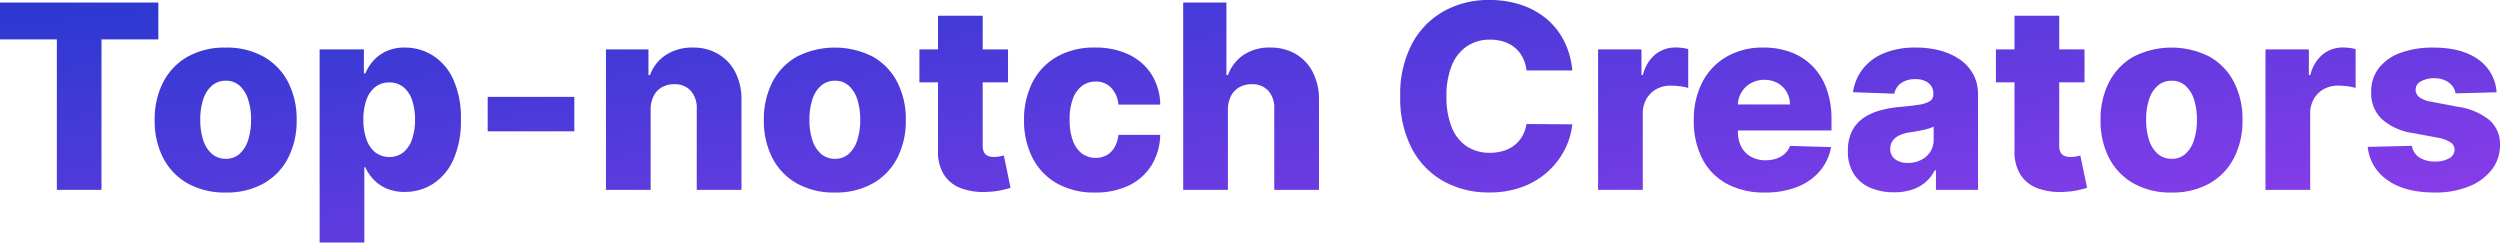 <svg xmlns="http://www.w3.org/2000/svg" xmlns:xlink="http://www.w3.org/1999/xlink" width="533.843" height="51.797" viewBox="0 0 533.843 51.797">
  <defs>
    <linearGradient id="linear-gradient" x2="0.892" y2="1" gradientUnits="objectBoundingBox">
      <stop offset="0" stop-color="#2a39d0"/>
      <stop offset="1" stop-color="#9c3def"/>
    </linearGradient>
  </defs>
  <path id="Top-notch_Creators" data-name="Top-notch Creators" d="M1.719,20.859V13H35.531v7.859H23.391V53H13.859V20.859Zm48.187,32.7a16.069,16.069,0,0,1-8.111-1.941A13.163,13.163,0,0,1,36.576,46.2a17.207,17.207,0,0,1-1.826-8.1,17.248,17.248,0,0,1,1.826-8.113,13.158,13.158,0,0,1,5.219-5.43,16.069,16.069,0,0,1,8.111-1.941,16.069,16.069,0,0,1,8.111,1.941,13.158,13.158,0,0,1,5.219,5.43,17.248,17.248,0,0,1,1.826,8.113,17.207,17.207,0,0,1-1.826,8.1,13.163,13.163,0,0,1-5.219,5.426A16.069,16.069,0,0,1,49.906,53.562Zm.063-7.2a4.248,4.248,0,0,0,2.906-1.051A6.577,6.577,0,0,0,54.7,42.383a13.687,13.687,0,0,0,.629-4.352,13.7,13.7,0,0,0-.629-4.363,6.608,6.608,0,0,0-1.824-2.926,4.238,4.238,0,0,0-2.906-1.055,4.442,4.442,0,0,0-3,1.055,6.473,6.473,0,0,0-1.856,2.926,13.7,13.7,0,0,0-.629,4.363,13.687,13.687,0,0,0,.629,4.352,6.443,6.443,0,0,0,1.856,2.926A4.453,4.453,0,0,0,49.969,46.359Zm20,17.891V23h9.453v5.141h.3A9.874,9.874,0,0,1,81.377,25.5,8.378,8.378,0,0,1,84.15,23.42a9.28,9.28,0,0,1,4.053-.811,11.148,11.148,0,0,1,5.859,1.645,11.725,11.725,0,0,1,4.4,5.059,19.744,19.744,0,0,1,1.676,8.7,20.037,20.037,0,0,1-1.613,8.541,11.874,11.874,0,0,1-4.336,5.156,11.048,11.048,0,0,1-6.035,1.725,9.545,9.545,0,0,1-3.934-.748,8.431,8.431,0,0,1-2.785-1.957,9.264,9.264,0,0,1-1.719-2.592h-.2V64.25ZM79.312,38a12.2,12.2,0,0,0,.66,4.221A6.193,6.193,0,0,0,81.867,45a5.005,5.005,0,0,0,5.967,0A6.109,6.109,0,0,0,89.7,42.217,12.512,12.512,0,0,0,90.344,38a12.452,12.452,0,0,0-.639-4.2,6.033,6.033,0,0,0-1.863-2.762,4.651,4.651,0,0,0-3-.979,4.7,4.7,0,0,0-2.984.963,6.008,6.008,0,0,0-1.891,2.742A12.242,12.242,0,0,0,79.312,38Zm45.047-4.859V40.5h-18.5V33.141Zm16.3,2.75V53h-9.547V23h9.078v5.5h.328a8.471,8.471,0,0,1,3.4-4.314,10.215,10.215,0,0,1,5.727-1.576,10.432,10.432,0,0,1,5.5,1.412,9.591,9.591,0,0,1,3.633,3.945,12.7,12.7,0,0,1,1.277,5.908V53H150.5V35.75a5.537,5.537,0,0,0-1.266-3.9,4.547,4.547,0,0,0-3.547-1.412,5.2,5.2,0,0,0-2.639.652,4.413,4.413,0,0,0-1.756,1.871A6.521,6.521,0,0,0,140.656,35.891Zm39.328,17.672a16.069,16.069,0,0,1-8.111-1.941,13.163,13.163,0,0,1-5.219-5.426,17.207,17.207,0,0,1-1.826-8.1,17.248,17.248,0,0,1,1.826-8.113,13.158,13.158,0,0,1,5.219-5.43,17.916,17.916,0,0,1,16.223,0,13.158,13.158,0,0,1,5.219,5.43,17.248,17.248,0,0,1,1.826,8.113,17.207,17.207,0,0,1-1.826,8.1,13.163,13.163,0,0,1-5.219,5.426A16.069,16.069,0,0,1,179.984,53.562Zm.063-7.2a4.248,4.248,0,0,0,2.906-1.051,6.577,6.577,0,0,0,1.824-2.926,13.687,13.687,0,0,0,.629-4.352,13.7,13.7,0,0,0-.629-4.363,6.608,6.608,0,0,0-1.824-2.926,4.238,4.238,0,0,0-2.906-1.055,4.442,4.442,0,0,0-3,1.055,6.473,6.473,0,0,0-1.856,2.926,13.7,13.7,0,0,0-.629,4.363,13.687,13.687,0,0,0,.629,4.352,6.443,6.443,0,0,0,1.856,2.926A4.453,4.453,0,0,0,180.047,46.359ZM216.968,23v7.031H198.047V23Zm-14.953-7.187h9.547v27.75a2.986,2.986,0,0,0,.287,1.42,1.651,1.651,0,0,0,.828.758,3.353,3.353,0,0,0,1.307.228,6.623,6.623,0,0,0,1.164-.111q.621-.111.93-.186l1.437,6.891q-.672.207-1.91.494a16.645,16.645,0,0,1-2.965.365,13.892,13.892,0,0,1-5.748-.785,7.325,7.325,0,0,1-3.648-2.957,9.192,9.192,0,0,1-1.229-5.055Zm33.531,37.75a16.047,16.047,0,0,1-8.141-1.953,13.148,13.148,0,0,1-5.2-5.441,17.268,17.268,0,0,1-1.812-8.074A17.238,17.238,0,0,1,222.213,30a13.2,13.2,0,0,1,5.211-5.441,15.983,15.983,0,0,1,8.108-1.951,16.39,16.39,0,0,1,7.258,1.508,11.643,11.643,0,0,1,4.84,4.25,12.314,12.314,0,0,1,1.84,6.43h-8.922a6.047,6.047,0,0,0-1.553-3.611,4.429,4.429,0,0,0-3.322-1.311,4.749,4.749,0,0,0-2.912.928,5.95,5.95,0,0,0-1.942,2.738A12.534,12.534,0,0,0,230.125,38a12.73,12.73,0,0,0,.69,4.484,5.964,5.964,0,0,0,1.938,2.754,5.055,5.055,0,0,0,5.26.363A4.543,4.543,0,0,0,239.7,43.93a6.578,6.578,0,0,0,.844-2.68h8.922a12.943,12.943,0,0,1-1.838,6.478,11.511,11.511,0,0,1-4.785,4.3A16.211,16.211,0,0,1,235.547,53.562Zm28.375-17.672V53h-9.547V13h9.234V28.5h.328a8.732,8.732,0,0,1,3.338-4.326,9.9,9.9,0,0,1,5.677-1.564,10.528,10.528,0,0,1,5.5,1.4,9.519,9.519,0,0,1,3.639,3.934,12.736,12.736,0,0,1,1.279,5.932V53h-9.547V35.75a5.572,5.572,0,0,0-1.252-3.9A4.564,4.564,0,0,0,269,30.437a5.258,5.258,0,0,0-2.646.652,4.478,4.478,0,0,0-1.781,1.871A6.4,6.4,0,0,0,263.922,35.891ZM337.468,27.5h-9.781a8.08,8.08,0,0,0-.791-2.719,6.747,6.747,0,0,0-1.609-2.072,6.986,6.986,0,0,0-2.35-1.326,9.249,9.249,0,0,0-3-.461,8.673,8.673,0,0,0-5.01,1.43,9.013,9.013,0,0,0-3.215,4.129A17.006,17.006,0,0,0,310.593,33a17.2,17.2,0,0,0,1.135,6.668,8.687,8.687,0,0,0,3.223,4.051,8.821,8.821,0,0,0,4.924,1.359,9.73,9.73,0,0,0,2.922-.414,7.175,7.175,0,0,0,2.326-1.209,6.732,6.732,0,0,0,1.664-1.934,7.64,7.64,0,0,0,.9-2.584l9.781.063a15.229,15.229,0,0,1-1.539,5.23,16.432,16.432,0,0,1-3.508,4.7A16.677,16.677,0,0,1,327,52.293a19.871,19.871,0,0,1-7.31,1.254,19.62,19.62,0,0,1-9.719-2.391,17.053,17.053,0,0,1-6.77-6.984A23.236,23.236,0,0,1,300.719,33a22.964,22.964,0,0,1,2.52-11.2,17.249,17.249,0,0,1,6.816-6.969,19.524,19.524,0,0,1,9.633-2.383,21.565,21.565,0,0,1,6.717,1,16.616,16.616,0,0,1,5.432,2.928,14.992,14.992,0,0,1,3.813,4.719A17.408,17.408,0,0,1,337.468,27.5Zm5.5,25.5V23h9.265v5.469h.313a8.135,8.135,0,0,1,2.68-4.426,6.828,6.828,0,0,1,4.32-1.449,10.871,10.871,0,0,1,1.371.09,9.314,9.314,0,0,1,1.3.254v8.3a9.363,9.363,0,0,0-1.791-.365,16.366,16.366,0,0,0-1.959-.135,6.165,6.165,0,0,0-3.053.752,5.508,5.508,0,0,0-2.125,2.094,6.13,6.13,0,0,0-.775,3.123V53Zm35.609.562a16.654,16.654,0,0,1-8.111-1.861,12.7,12.7,0,0,1-5.23-5.328,17.479,17.479,0,0,1-1.83-8.264,17.18,17.18,0,0,1,1.838-8.127,13.345,13.345,0,0,1,5.18-5.43,15.385,15.385,0,0,1,7.873-1.943,16.5,16.5,0,0,1,5.847,1,12.68,12.68,0,0,1,4.6,2.951,13.333,13.333,0,0,1,3,4.807,18.662,18.662,0,0,1,1.066,6.555v2.391H366.75V34.766h17.188a5.324,5.324,0,0,0-.725-2.727,5.064,5.064,0,0,0-1.93-1.863,5.682,5.682,0,0,0-2.8-.676,5.762,5.762,0,0,0-2.873.717,5.357,5.357,0,0,0-2.783,4.689v5.656a6.832,6.832,0,0,0,.721,3.213,5.171,5.171,0,0,0,2.049,2.137,6.277,6.277,0,0,0,3.168.76,7.064,7.064,0,0,0,2.291-.354,4.967,4.967,0,0,0,1.783-1.039,4.246,4.246,0,0,0,1.113-1.67l8.766.25a10.826,10.826,0,0,1-2.395,5.131,12.115,12.115,0,0,1-4.828,3.375A18.471,18.471,0,0,1,378.578,53.562Zm27.594-.047a12.563,12.563,0,0,1-5.09-.975,7.8,7.8,0,0,1-3.5-2.934,8.885,8.885,0,0,1-1.273-4.936,9.2,9.2,0,0,1,.875-4.2,7.473,7.473,0,0,1,2.418-2.795,11.625,11.625,0,0,1,3.557-1.635,23.448,23.448,0,0,1,4.291-.756q2.563-.226,4.131-.49a5.644,5.644,0,0,0,2.274-.768,1.638,1.638,0,0,0,.705-1.414v-.094a2.809,2.809,0,0,0-1.033-2.336,4.374,4.374,0,0,0-2.8-.82,5.091,5.091,0,0,0-3.043.828,3.631,3.631,0,0,0-1.457,2.266l-8.813-.312a10.4,10.4,0,0,1,2.025-4.893,10.964,10.964,0,0,1,4.492-3.4,17.25,17.25,0,0,1,6.889-1.24,19.813,19.813,0,0,1,5.291.67,13.231,13.231,0,0,1,4.215,1.951,9.1,9.1,0,0,1,2.783,3.137,8.857,8.857,0,0,1,.992,4.242V53h-8.984V48.812h-.234a8.616,8.616,0,0,1-2.055,2.59,8.394,8.394,0,0,1-2.91,1.582A12.343,12.343,0,0,1,406.172,53.516Zm2.953-6.266a6.126,6.126,0,0,0,2.775-.621,5.056,5.056,0,0,0,1.984-1.727,4.518,4.518,0,0,0,.74-2.574V39.484a5.992,5.992,0,0,1-.982.393q-.58.182-1.266.332t-1.4.273q-.717.123-1.381.221a8.043,8.043,0,0,0-2.3.658,3.6,3.6,0,0,0-1.438,1.168,2.891,2.891,0,0,0-.494,1.689,2.621,2.621,0,0,0,1.061,2.256A4.466,4.466,0,0,0,409.125,47.25ZM446.843,23v7.031H427.922V23ZM431.89,15.813h9.547v27.75a2.986,2.986,0,0,0,.287,1.42,1.651,1.651,0,0,0,.828.758,3.353,3.353,0,0,0,1.307.228,6.623,6.623,0,0,0,1.164-.111q.621-.111.93-.186l1.437,6.891q-.672.207-1.91.494a16.645,16.645,0,0,1-2.965.365,13.892,13.892,0,0,1-5.748-.785,7.325,7.325,0,0,1-3.648-2.957,9.192,9.192,0,0,1-1.229-5.055Zm33.531,37.75a16.069,16.069,0,0,1-8.111-1.941,13.163,13.163,0,0,1-5.219-5.426,17.207,17.207,0,0,1-1.826-8.1,17.249,17.249,0,0,1,1.826-8.113,13.158,13.158,0,0,1,5.219-5.43,17.916,17.916,0,0,1,16.223,0,13.158,13.158,0,0,1,5.219,5.43,17.249,17.249,0,0,1,1.826,8.113,17.207,17.207,0,0,1-1.826,8.1,13.163,13.163,0,0,1-5.219,5.426A16.069,16.069,0,0,1,465.422,53.562Zm.063-7.2a4.248,4.248,0,0,0,2.906-1.051,6.577,6.577,0,0,0,1.824-2.926,13.687,13.687,0,0,0,.629-4.352,13.7,13.7,0,0,0-.629-4.363,6.608,6.608,0,0,0-1.824-2.926,4.238,4.238,0,0,0-2.906-1.055,4.442,4.442,0,0,0-3,1.055,6.473,6.473,0,0,0-1.856,2.926A13.7,13.7,0,0,0,460,38.031a13.687,13.687,0,0,0,.629,4.352,6.443,6.443,0,0,0,1.856,2.926A4.453,4.453,0,0,0,465.484,46.359Zm20,6.641V23h9.265v5.469h.313a8.135,8.135,0,0,1,2.68-4.426,6.828,6.828,0,0,1,4.32-1.449,10.871,10.871,0,0,1,1.371.09,9.314,9.314,0,0,1,1.3.254v8.3a9.363,9.363,0,0,0-1.791-.365,16.366,16.366,0,0,0-1.959-.135,6.165,6.165,0,0,0-3.053.752,5.508,5.508,0,0,0-2.125,2.094,6.13,6.13,0,0,0-.775,3.123V53Zm49.344-20.844-8.766.234a3.344,3.344,0,0,0-.744-1.67,4.116,4.116,0,0,0-1.572-1.146,5.586,5.586,0,0,0-2.23-.418,5.646,5.646,0,0,0-2.823.658,1.965,1.965,0,0,0-1.146,1.795,1.944,1.944,0,0,0,.711,1.527,5.77,5.77,0,0,0,2.633,1.035l5.765,1.094a13.785,13.785,0,0,1,6.691,2.854,6.805,6.805,0,0,1,2.215,5.271,8.493,8.493,0,0,1-1.818,5.367,11.633,11.633,0,0,1-4.932,3.547,19.068,19.068,0,0,1-7.156,1.258q-6.418,0-10.121-2.648a9.786,9.786,0,0,1-4.223-7.1l9.437-.219a3.614,3.614,0,0,0,1.607,2.484,5.99,5.99,0,0,0,3.346.86,5.817,5.817,0,0,0,2.986-.682,2.088,2.088,0,0,0,1.17-1.819,1.935,1.935,0,0,0-.9-1.619,7.283,7.283,0,0,0-2.742-.975l-5.25-.984a12.523,12.523,0,0,1-6.709-3.045,7.6,7.6,0,0,1-2.2-5.658,8.167,8.167,0,0,1,1.608-5.141,10.151,10.151,0,0,1,4.613-3.269,19.8,19.8,0,0,1,7.045-1.137q6.094,0,9.611,2.547A9.18,9.18,0,0,1,534.828,32.156Z" transform="translate(-1.719 -12.453)" fill="url(#linear-gradient)"/>
</svg>
